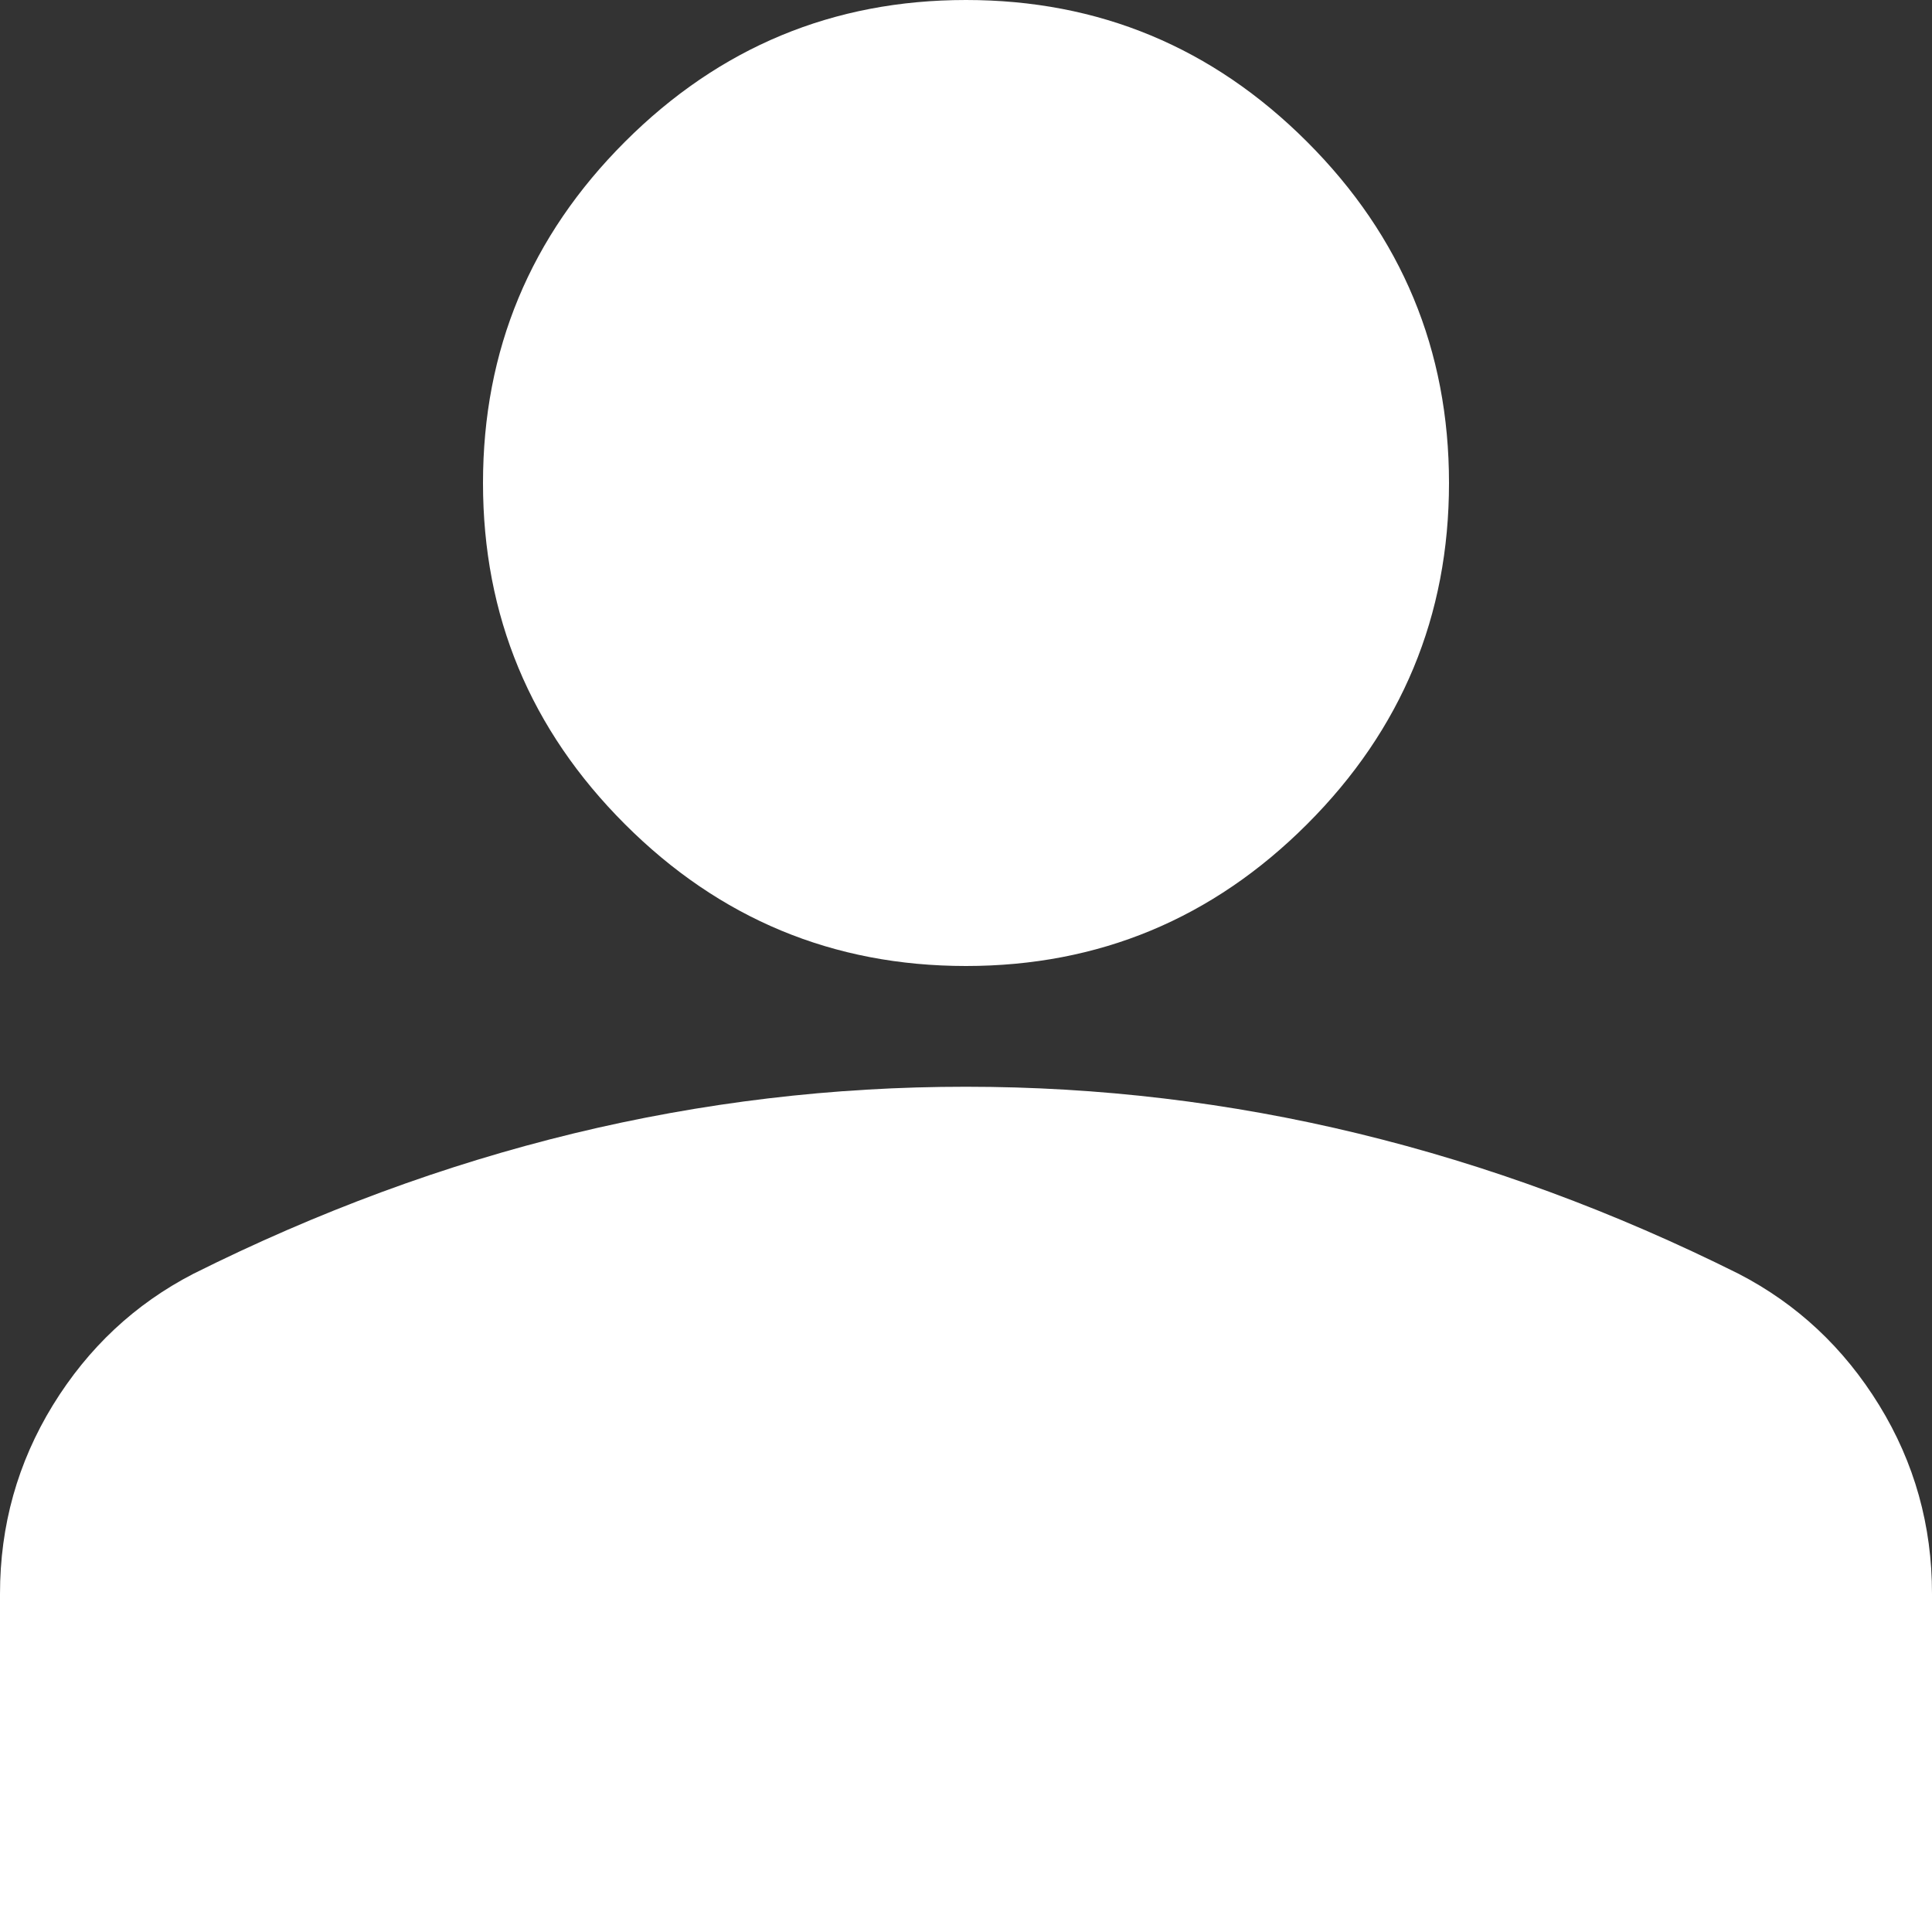 <svg width="28" height="28" viewBox="0 0 28 28" fill="none" xmlns="http://www.w3.org/2000/svg">
<rect x="0" y="0" width="28" height="28" fill="#333333" stroke="none"/>
<path d="M14 14C12.075 14 10.427 13.315 9.056 11.944C7.685 10.573 7 8.925 7 7C7 5.075 7.685 3.427 9.056 2.056C10.427 0.685 12.075 0 14 0C15.925 0 17.573 0.685 18.944 2.056C20.315 3.427 21 5.075 21 7C21 8.925 20.315 10.573 18.944 11.944C17.573 13.315 15.925 14 14 14ZM0 28V23.1C0 22.108 0.256 21.197 0.766 20.365C1.278 19.533 1.955 18.899 2.8 18.462C4.608 17.558 6.446 16.88 8.312 16.427C10.179 15.975 12.075 15.749 14 15.75C15.925 15.75 17.821 15.976 19.688 16.429C21.554 16.882 23.392 17.559 25.2 18.462C26.046 18.9 26.724 19.535 27.235 20.366C27.746 21.198 28.001 22.11 28 23.1V28H0Z" fill="white"/>
</svg>
